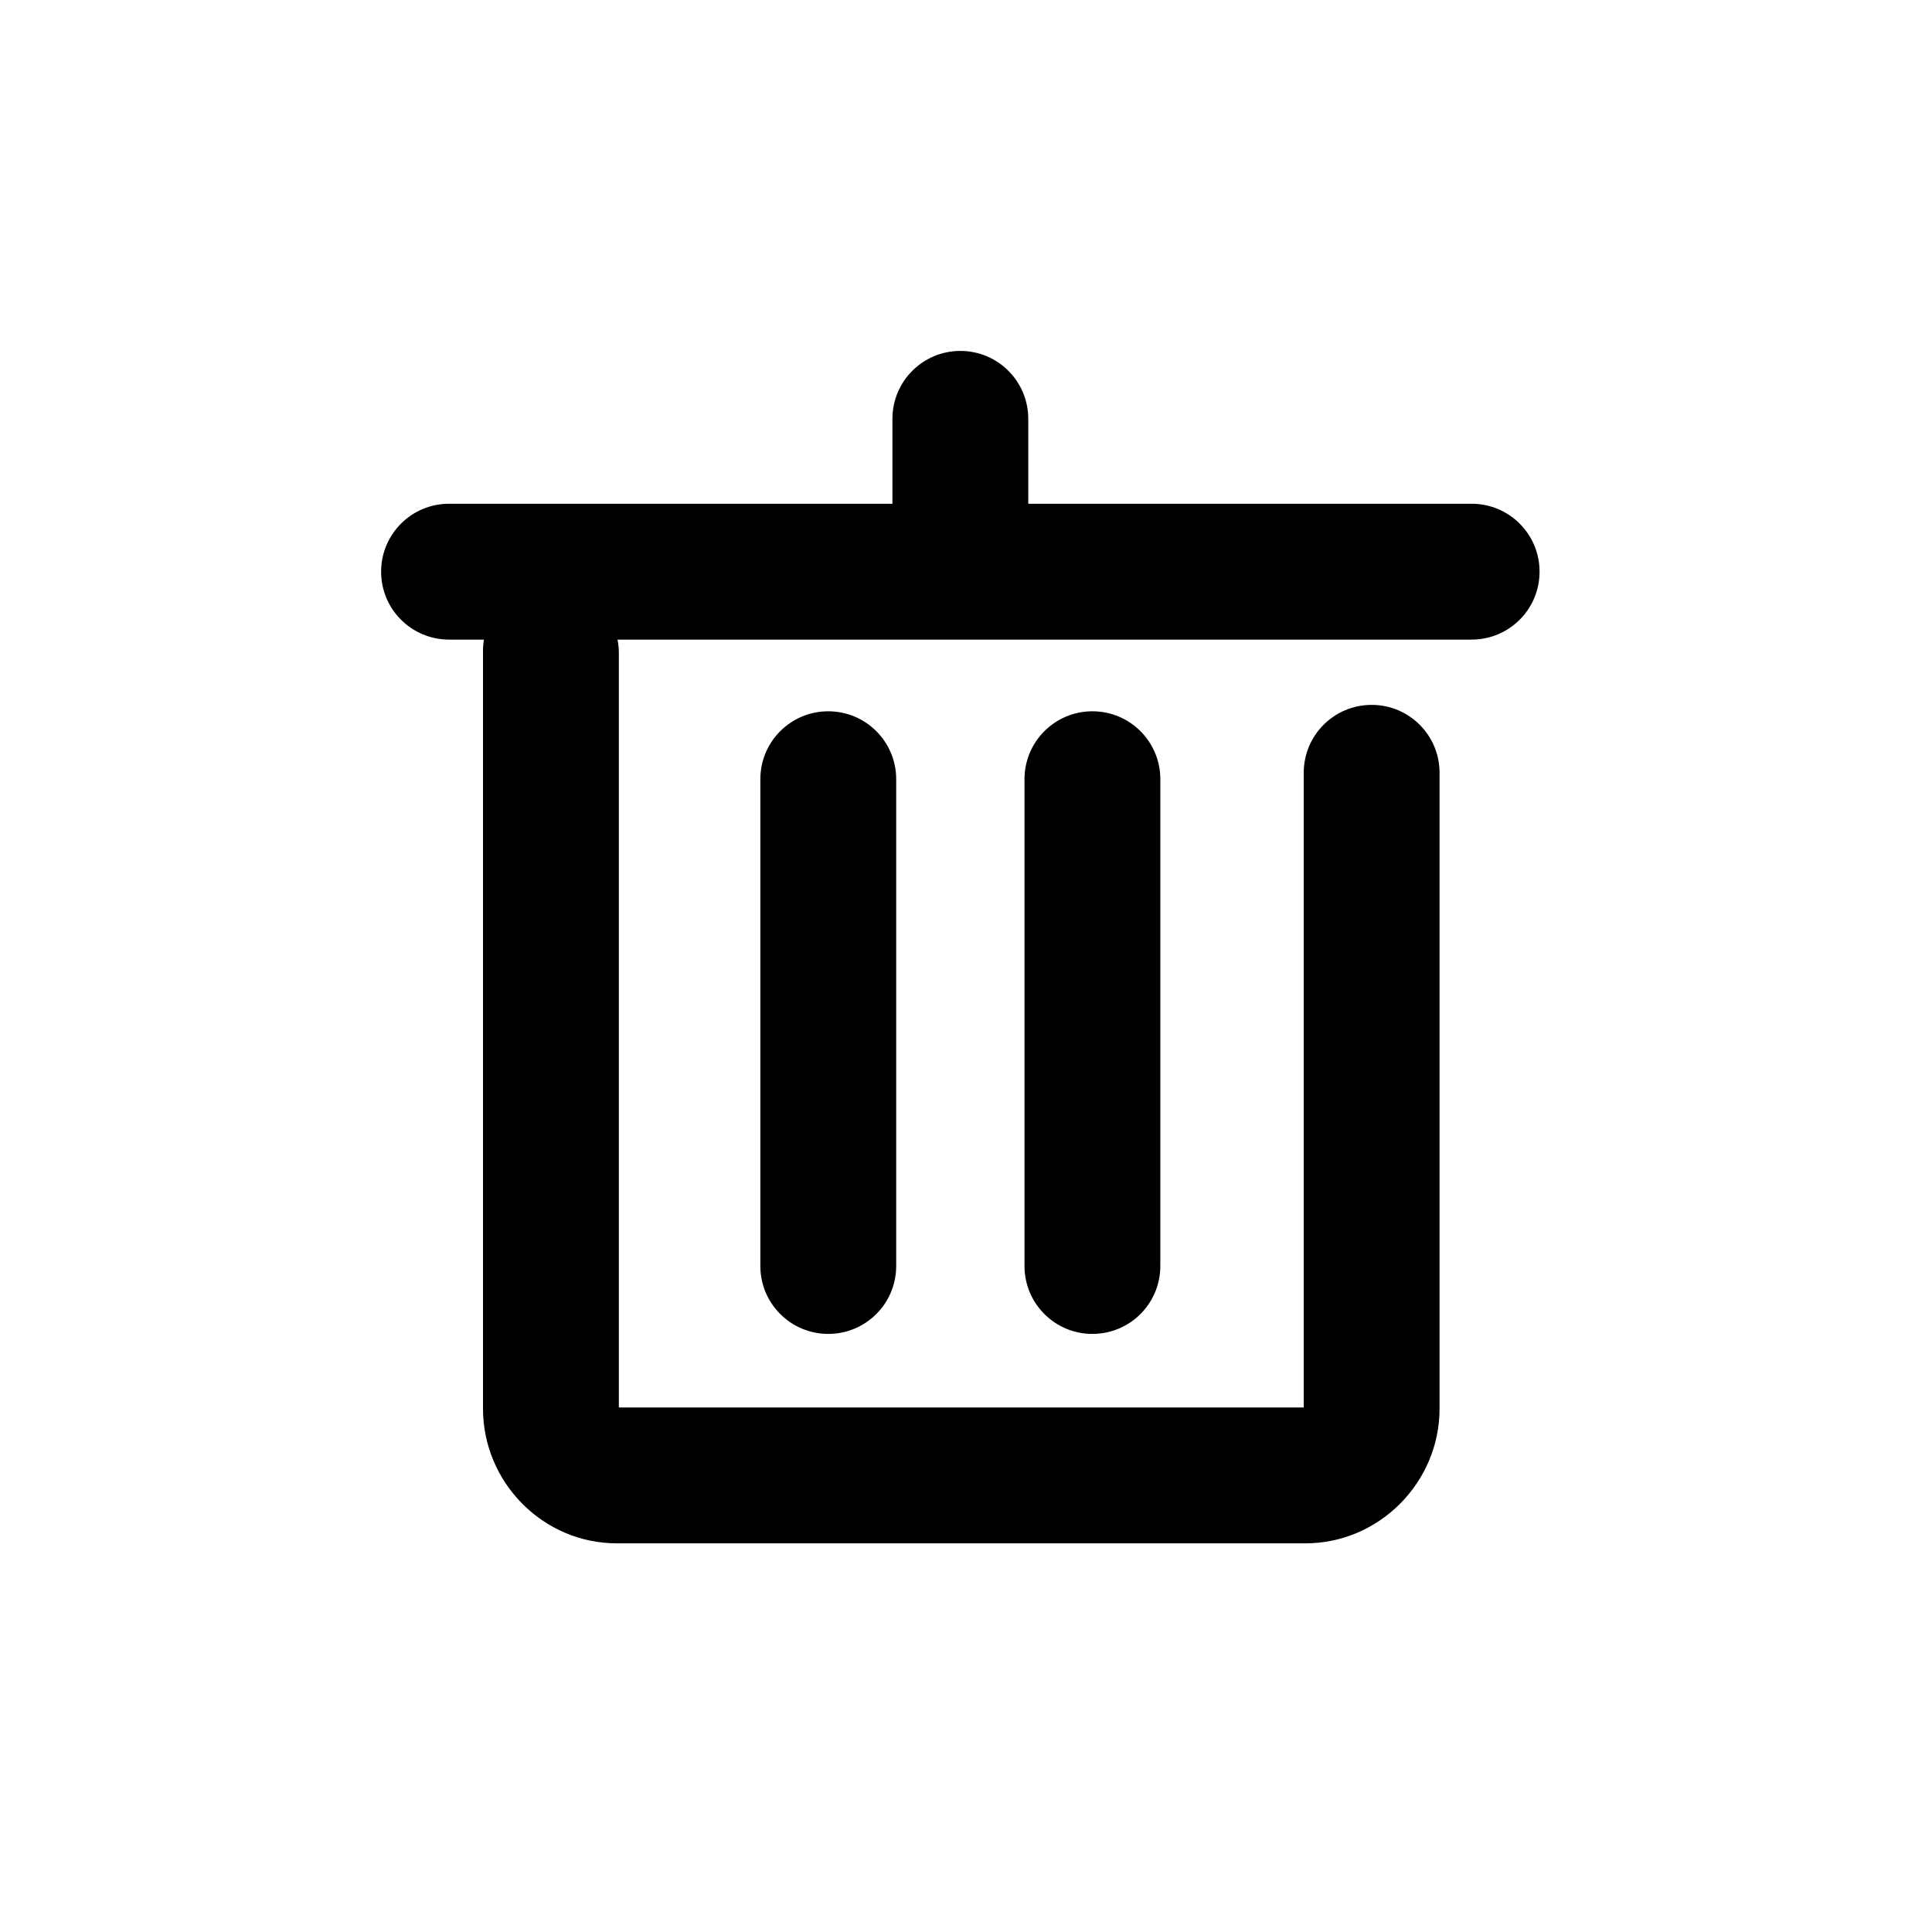 <?xml version="1.0" standalone="no"?><!DOCTYPE svg PUBLIC "-//W3C//DTD SVG 1.1//EN" "http://www.w3.org/Graphics/SVG/1.1/DTD/svg11.dtd"><svg t="1609070880963" class="icon" viewBox="0 0 1024 1024" version="1.1" xmlns="http://www.w3.org/2000/svg" p-id="2919" xmlns:xlink="http://www.w3.org/1999/xlink" width="100" height="100"><defs><style type="text/css"></style></defs><path d="M780 267H545v-45c0-19.9-16.1-36-36-36s-36 16.1-36 36v45H238c-19.9 0-36 16.1-36 36s16.1 36 36 36h18.5c-0.4 2.1-0.5 4.3-0.5 6.6v401c0 39.1 31.8 71.4 70.9 71.4h365c39.1 0 71.1-32.3 71.1-71.4v-337c0-19.9-16.1-36-36-36s-36 16.1-36 36V746H328V345.6c0-2.3-0.3-4.5-0.7-6.6H780c19.9 0 36-16.1 36-36s-16.1-36-36-36z" p-id="2920"></path><path d="M403 413v258c0 19.9 16.1 36 36 36s36-16.1 36-36V413c0-19.9-16.1-36-36-36s-36 16.1-36 36zM543 413v258c0 19.9 16.1 36 36 36s36-16.1 36-36V413c0-19.9-16.1-36-36-36s-36 16.1-36 36z" p-id="2921"></path></svg>